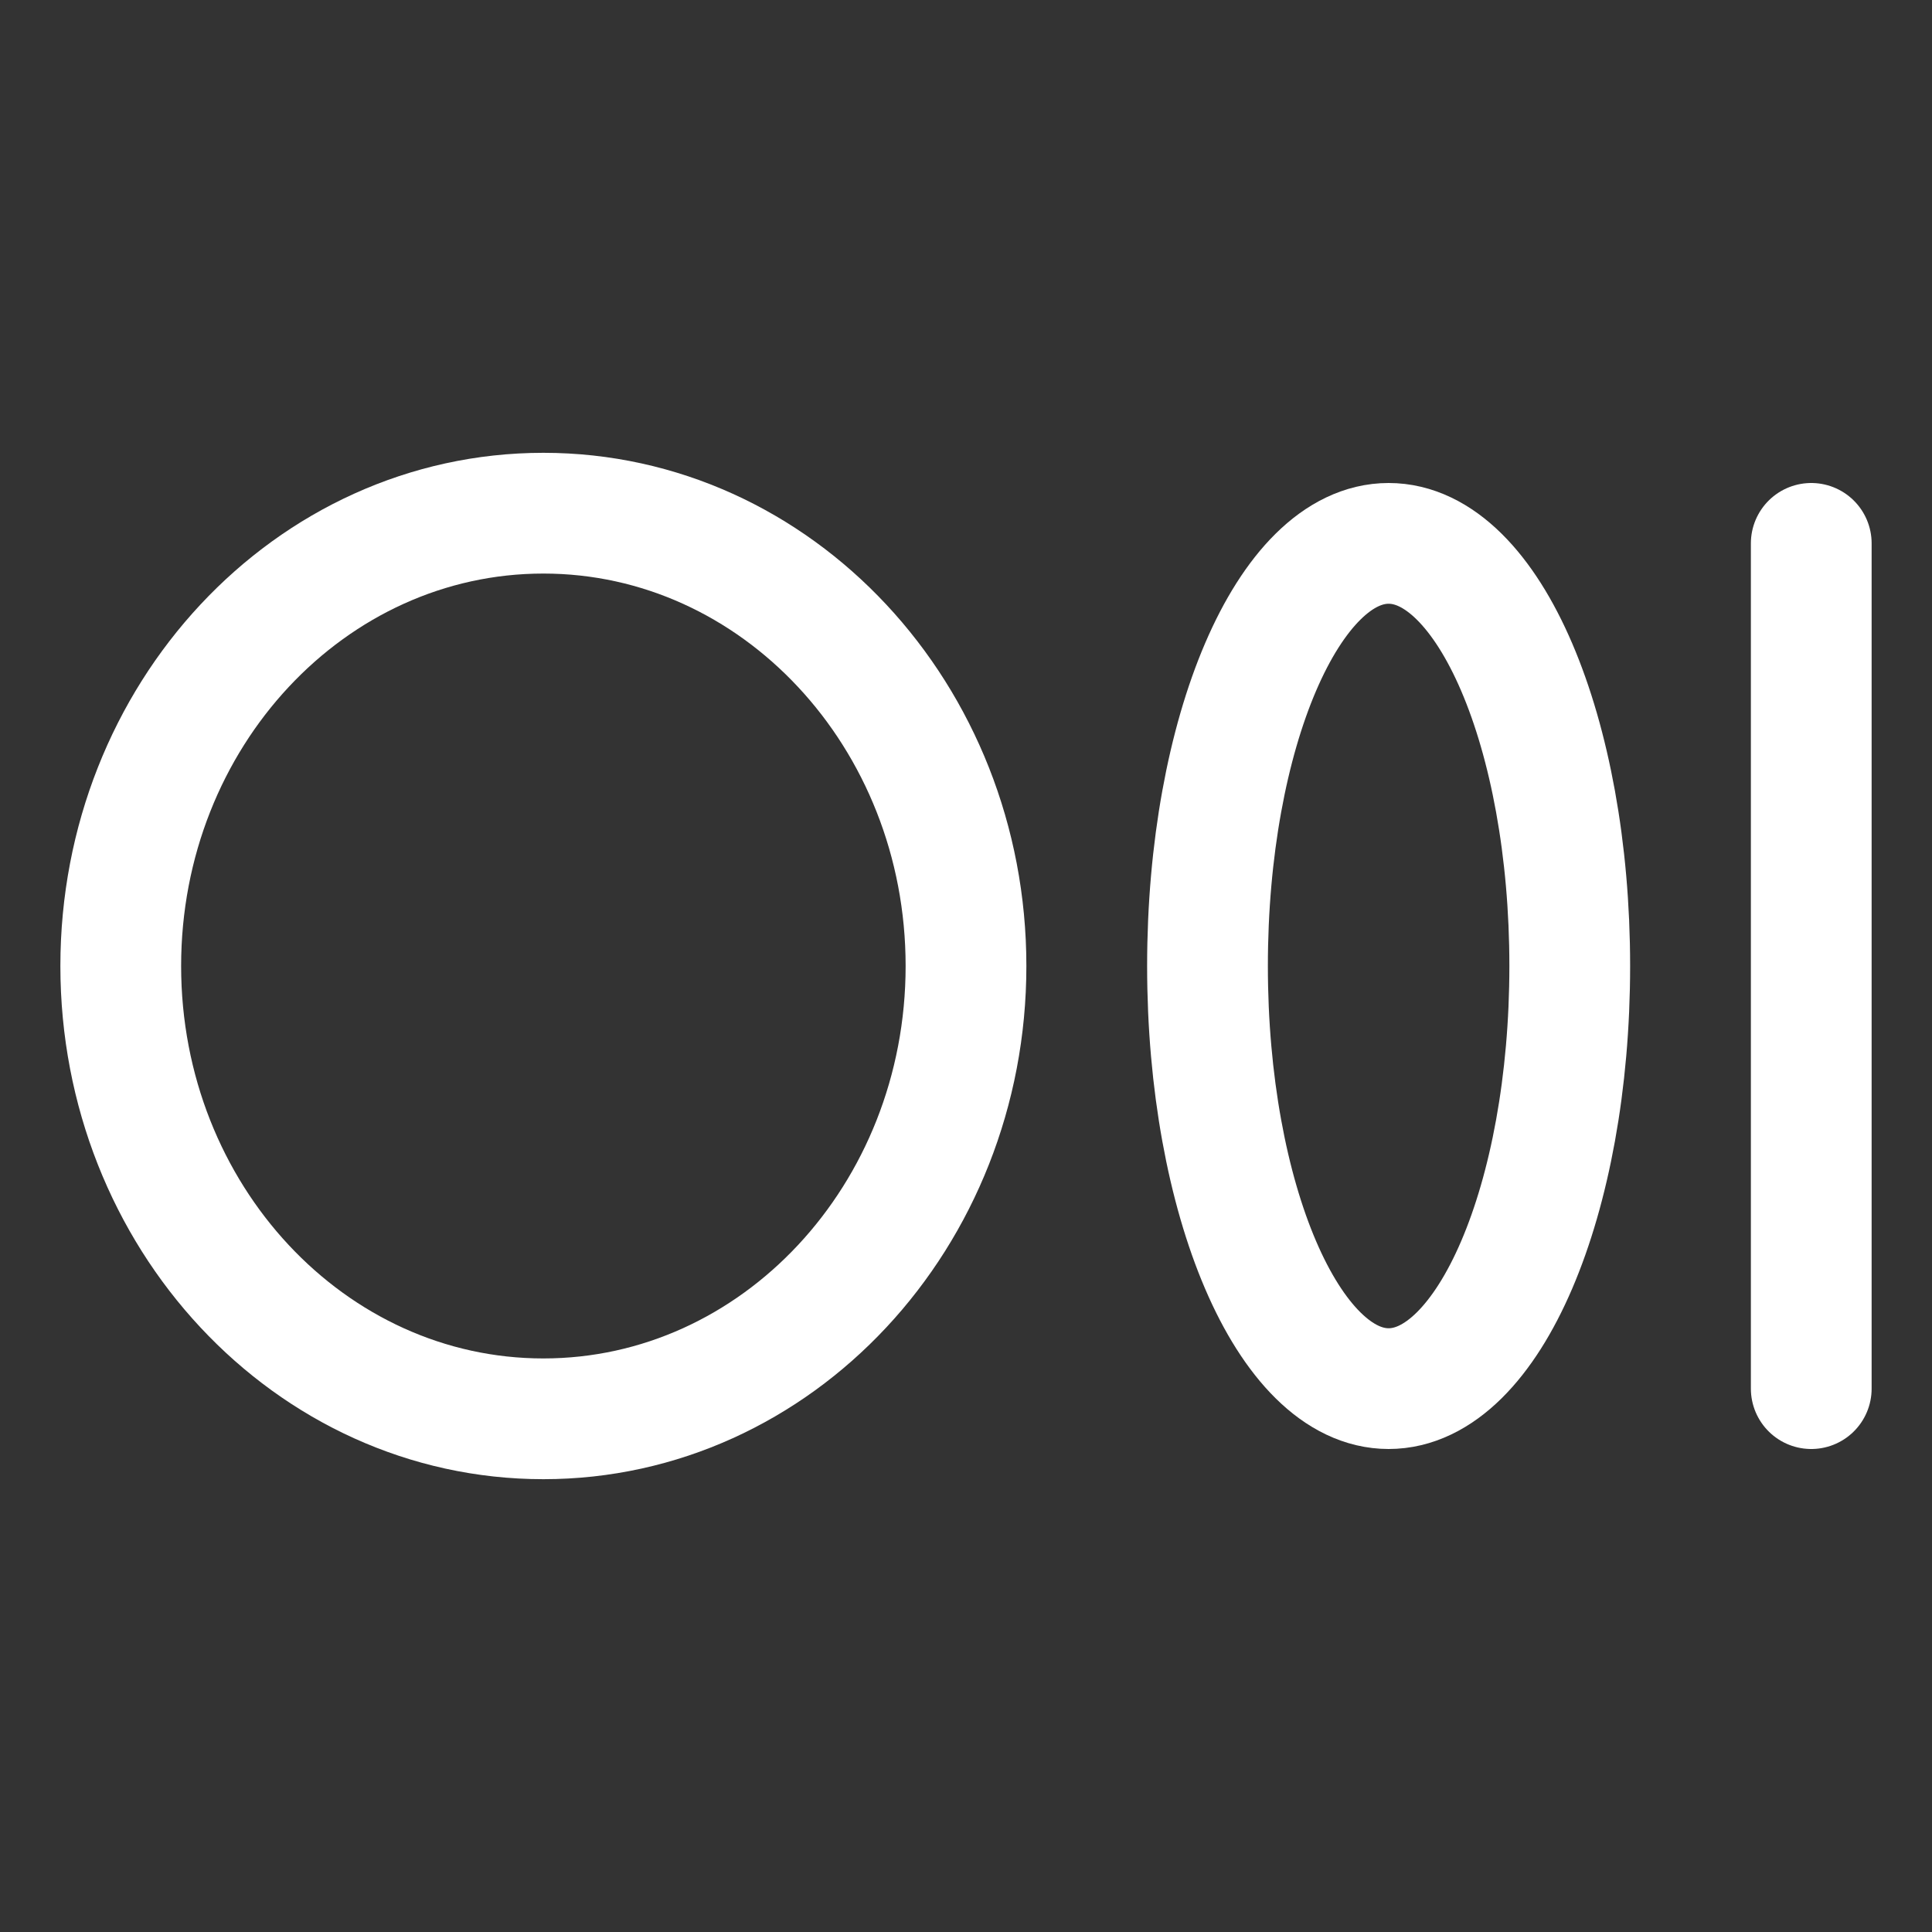 <svg width="24" height="24" viewBox="0 0 24 24" fill="none" xmlns="http://www.w3.org/2000/svg">
<rect x="0" y="0" width="24" height="24" fill="#333333" stroke="none"/>
<path d="M6.75 17.625C9.649 17.625 12 15.107 12 12C12 8.893 9.649 6.375 6.75 6.375C3.851 6.375 1.5 8.893 1.5 12C1.5 15.107 3.851 17.625 6.75 17.625Z" stroke="white" stroke-width="1.5" stroke-linecap="round" stroke-linejoin="round"/>
<path d="M17.25 17.25C18.493 17.25 19.5 14.899 19.5 12C19.5 9.101 18.493 6.75 17.25 6.75C16.007 6.75 15 9.101 15 12C15 14.899 16.007 17.25 17.25 17.25Z" stroke="white" stroke-width="1.5" stroke-linecap="round" stroke-linejoin="round"/>
<path d="M22.5 6.75V17.25" stroke="white" stroke-width="1.5" stroke-linecap="round" stroke-linejoin="round"/>
</svg>
